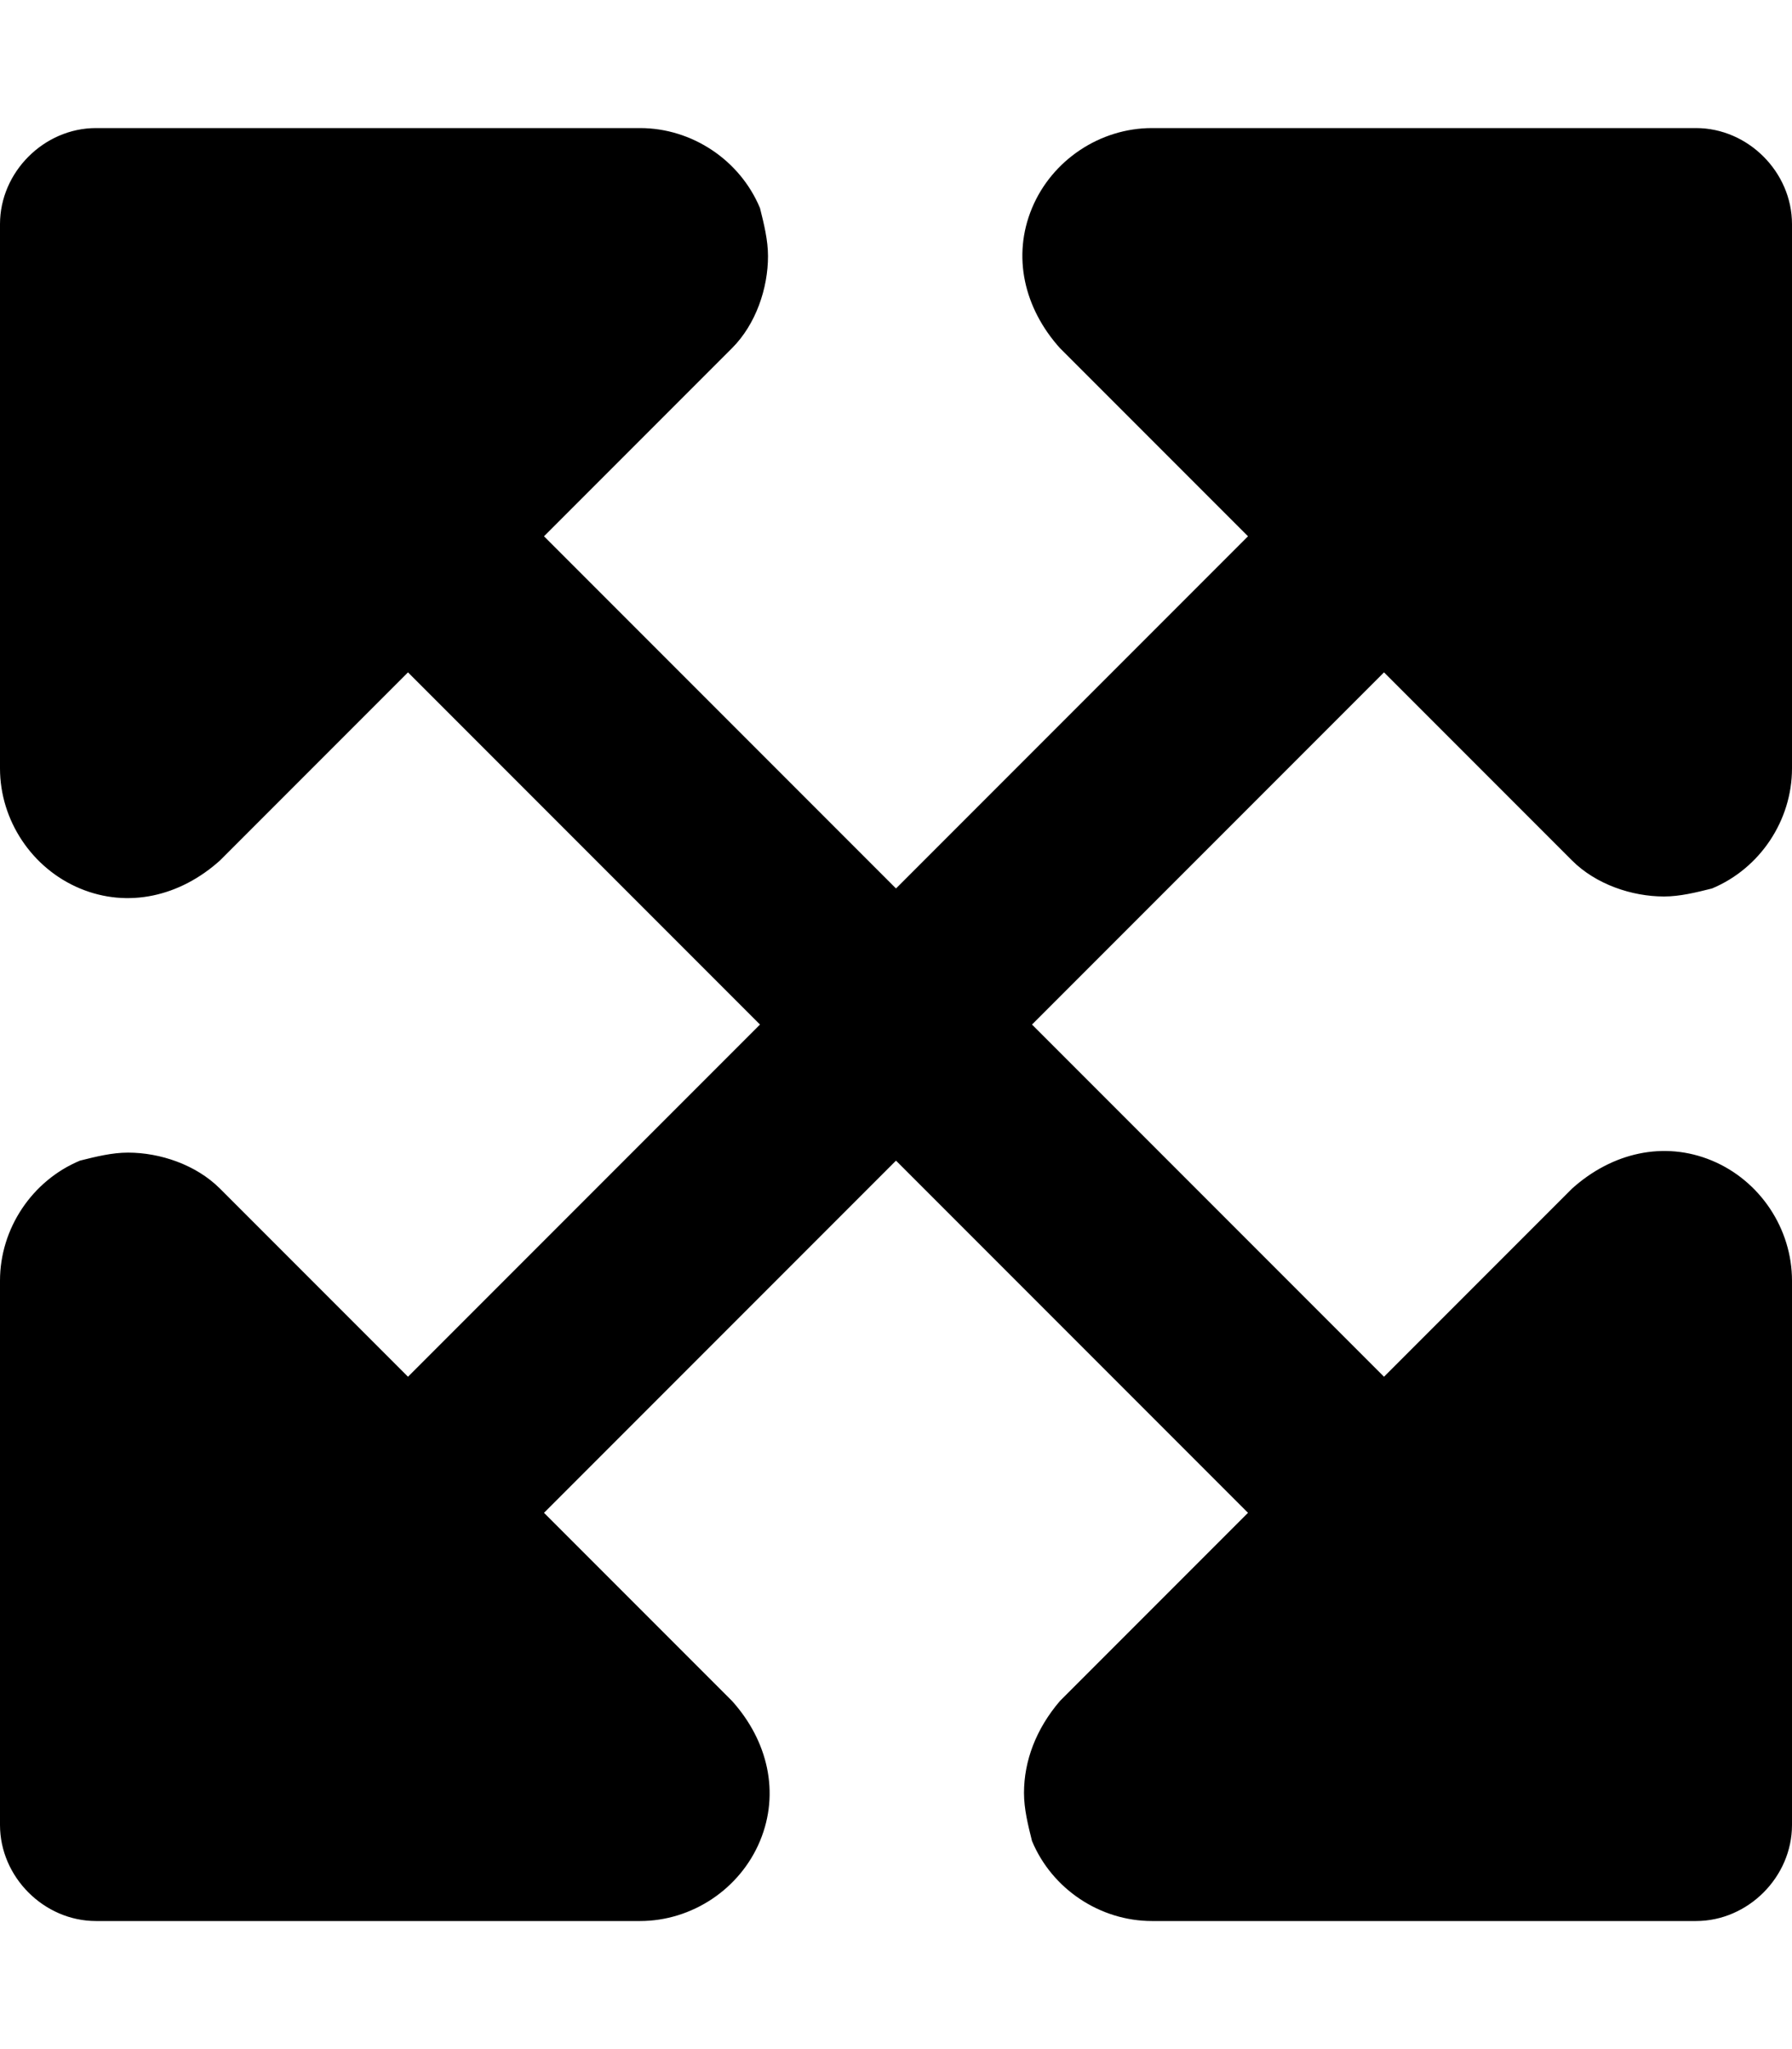 <svg xmlns="http://www.w3.org/2000/svg" viewBox="0 0 448 512"><!-- Font Awesome Pro 6.0.0-alpha1 by @fontawesome - https://fontawesome.com License - https://fontawesome.com/license (Commercial License) --><path d="M428 290C416 285 403 288 393 297L346 344L258 256L346 168L393 215C399 221 408 224 416 224C420 224 424 223 428 222C440 217 448 205 448 192V56C448 43 437 32 424 32H288C275 32 263 40 258 52C253 64 256 77 265 87L312 134L224 222L136 134L183 87C189 81 192 72 192 64C192 60 191 56 190 52C185 40 173 32 160 32H24C11 32 0 43 0 56V192C0 205 8 217 20 222C32 227 45 224 55 215L102 168L190 256L102 344L55 297C49 291 40 288 32 288C28 288 24 289 20 290C8 295 0 307 0 320V456C0 469 11 480 24 480H160C173 480 185 472 190 460C195 448 192 435 183 425L136 378L224 290L312 378L265 425C259 432 256 440 256 448C256 452 257 456 258 460C263 472 275 480 288 480H424C437 480 448 469 448 456V320C448 307 440 295 428 290Z"/></svg>